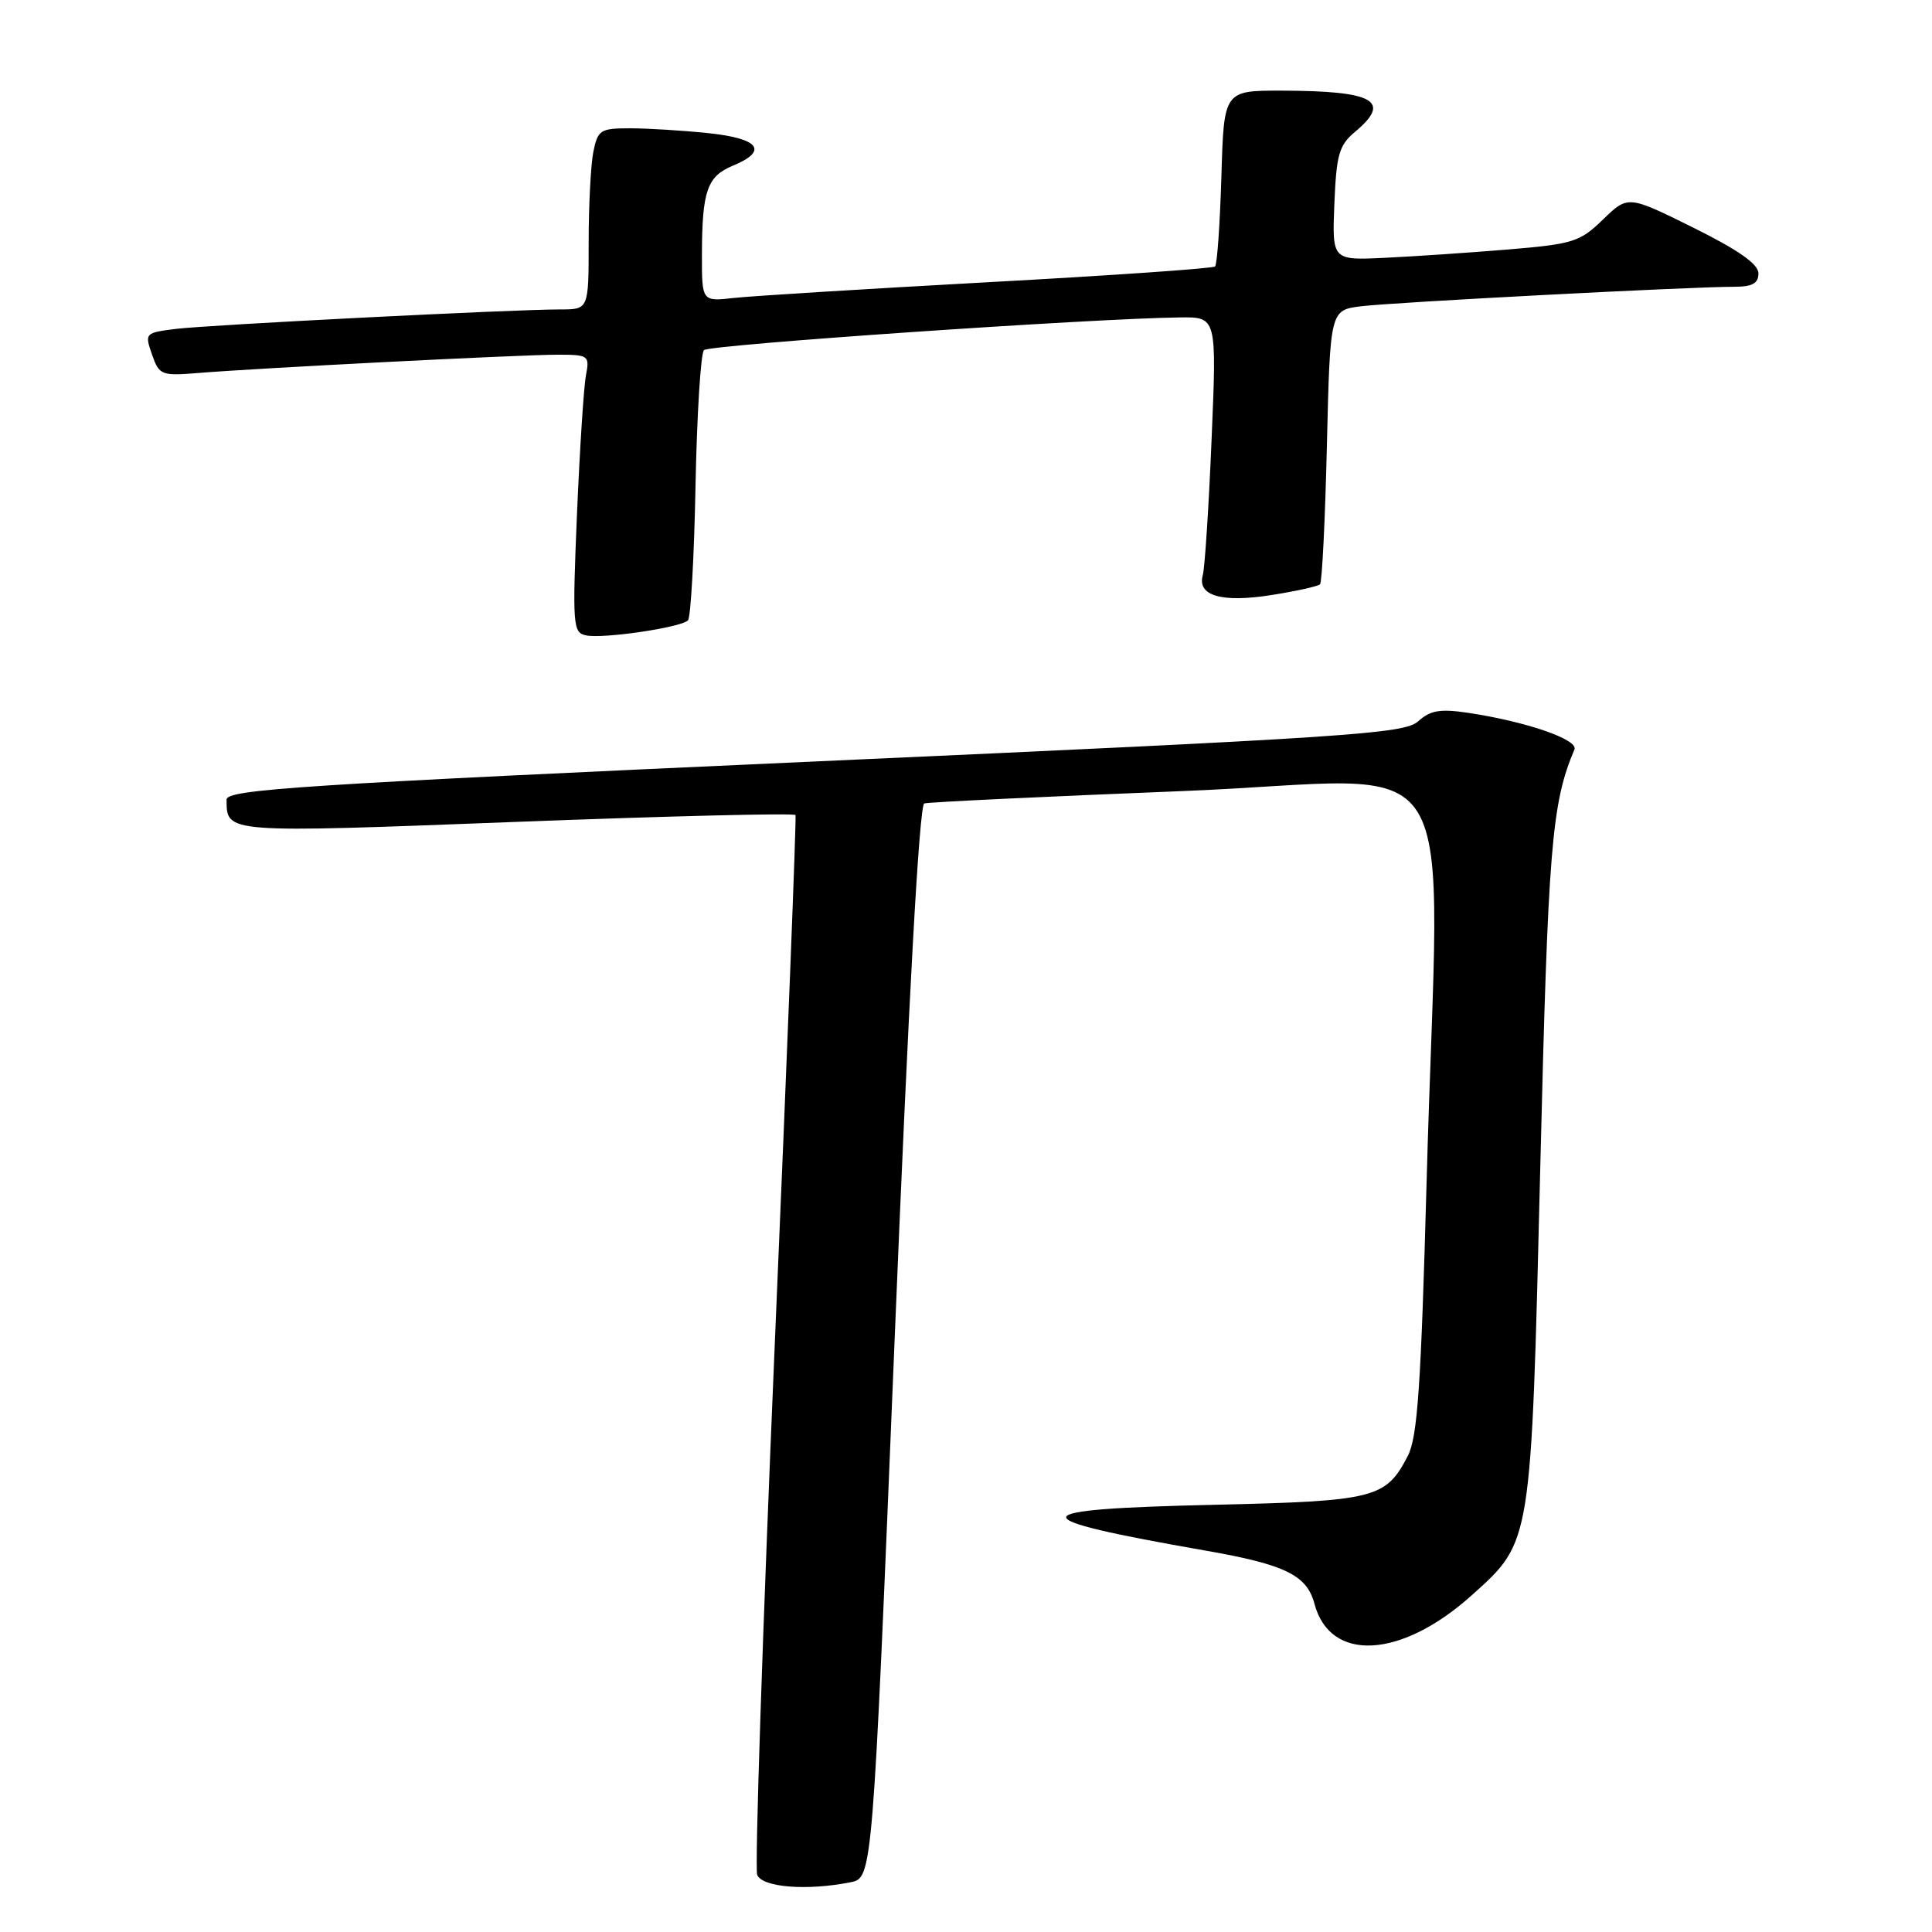<?xml version="1.0" encoding="UTF-8" standalone="no"?>
<!DOCTYPE svg PUBLIC "-//W3C//DTD SVG 1.1//EN" "http://www.w3.org/Graphics/SVG/1.1/DTD/svg11.dtd" >
<svg xmlns="http://www.w3.org/2000/svg" xmlns:xlink="http://www.w3.org/1999/xlink" version="1.1" viewBox="0 0 256 256">
 <g >
 <path fill="currentColor"
d=" M 112.69 249.41 C 115.62 248.83 115.62 248.83 118.53 177.80 C 120.39 132.38 121.81 106.66 122.47 106.46 C 123.04 106.28 138.46 105.55 156.75 104.82 C 194.95 103.30 190.67 96.43 189.03 156.68 C 188.29 183.70 187.83 190.43 186.54 192.92 C 183.63 198.54 182.22 198.90 161.00 199.39 C 135.02 199.98 134.80 201.10 159.78 205.47 C 170.29 207.31 173.16 208.71 174.17 212.50 C 176.24 220.32 185.66 219.80 195.05 211.35 C 202.97 204.22 202.87 204.82 204.09 154.85 C 205.13 112.12 205.59 106.49 208.62 99.31 C 209.18 98.00 202.20 95.60 194.51 94.45 C 190.82 93.90 189.53 94.12 187.91 95.58 C 186.08 97.23 178.96 97.71 107.95 100.90 C 39.83 103.97 30.00 104.61 30.02 105.96 C 30.06 110.42 29.57 110.39 68.50 108.90 C 88.68 108.13 105.29 107.72 105.41 108.00 C 105.54 108.28 104.31 139.63 102.68 177.67 C 101.06 215.72 100.00 247.55 100.33 248.42 C 100.97 250.09 106.93 250.56 112.69 249.41 Z  M 91.16 82.20 C 91.53 81.81 91.98 73.77 92.16 64.33 C 92.35 54.89 92.85 46.81 93.28 46.39 C 93.99 45.68 144.81 42.19 156.36 42.06 C 161.23 42.00 161.23 42.00 160.54 58.25 C 160.17 67.19 159.64 75.26 159.38 76.19 C 158.60 78.94 161.84 79.89 168.46 78.85 C 171.74 78.33 174.65 77.69 174.91 77.42 C 175.18 77.15 175.59 68.87 175.82 59.01 C 176.25 41.09 176.25 41.09 180.37 40.58 C 184.69 40.05 224.11 37.99 229.75 38.00 C 232.20 38.00 233.00 37.56 233.00 36.22 C 233.00 34.99 230.36 33.14 224.36 30.16 C 215.72 25.88 215.72 25.88 212.41 29.08 C 209.35 32.06 208.44 32.34 199.80 33.06 C 194.69 33.48 187.35 33.98 183.51 34.16 C 176.51 34.50 176.51 34.50 176.81 27.00 C 177.08 20.47 177.43 19.24 179.56 17.46 C 184.46 13.37 182.09 12.04 169.84 12.01 C 162.17 12.00 162.17 12.00 161.84 23.42 C 161.65 29.70 161.28 35.05 161.00 35.31 C 160.72 35.57 147.22 36.51 131.00 37.39 C 114.78 38.28 99.59 39.22 97.25 39.48 C 93.00 39.96 93.00 39.96 93.01 33.73 C 93.03 25.28 93.70 23.37 97.10 21.96 C 101.86 19.99 100.63 18.35 93.85 17.64 C 90.47 17.29 85.80 17.00 83.48 17.00 C 79.54 17.00 79.21 17.22 78.62 20.12 C 78.28 21.84 78.00 27.24 78.00 32.12 C 78.00 41.00 78.00 41.00 74.25 41.00 C 67.90 41.00 27.75 43.04 23.32 43.58 C 19.21 44.09 19.16 44.15 20.14 46.97 C 21.10 49.72 21.36 49.82 26.32 49.42 C 34.23 48.77 69.00 47.00 73.86 47.00 C 78.01 47.00 78.14 47.10 77.64 49.75 C 77.35 51.26 76.82 59.55 76.45 68.16 C 75.84 82.88 75.91 83.84 77.65 84.19 C 79.95 84.67 90.26 83.14 91.16 82.20 Z "/>
</g>
</svg>
